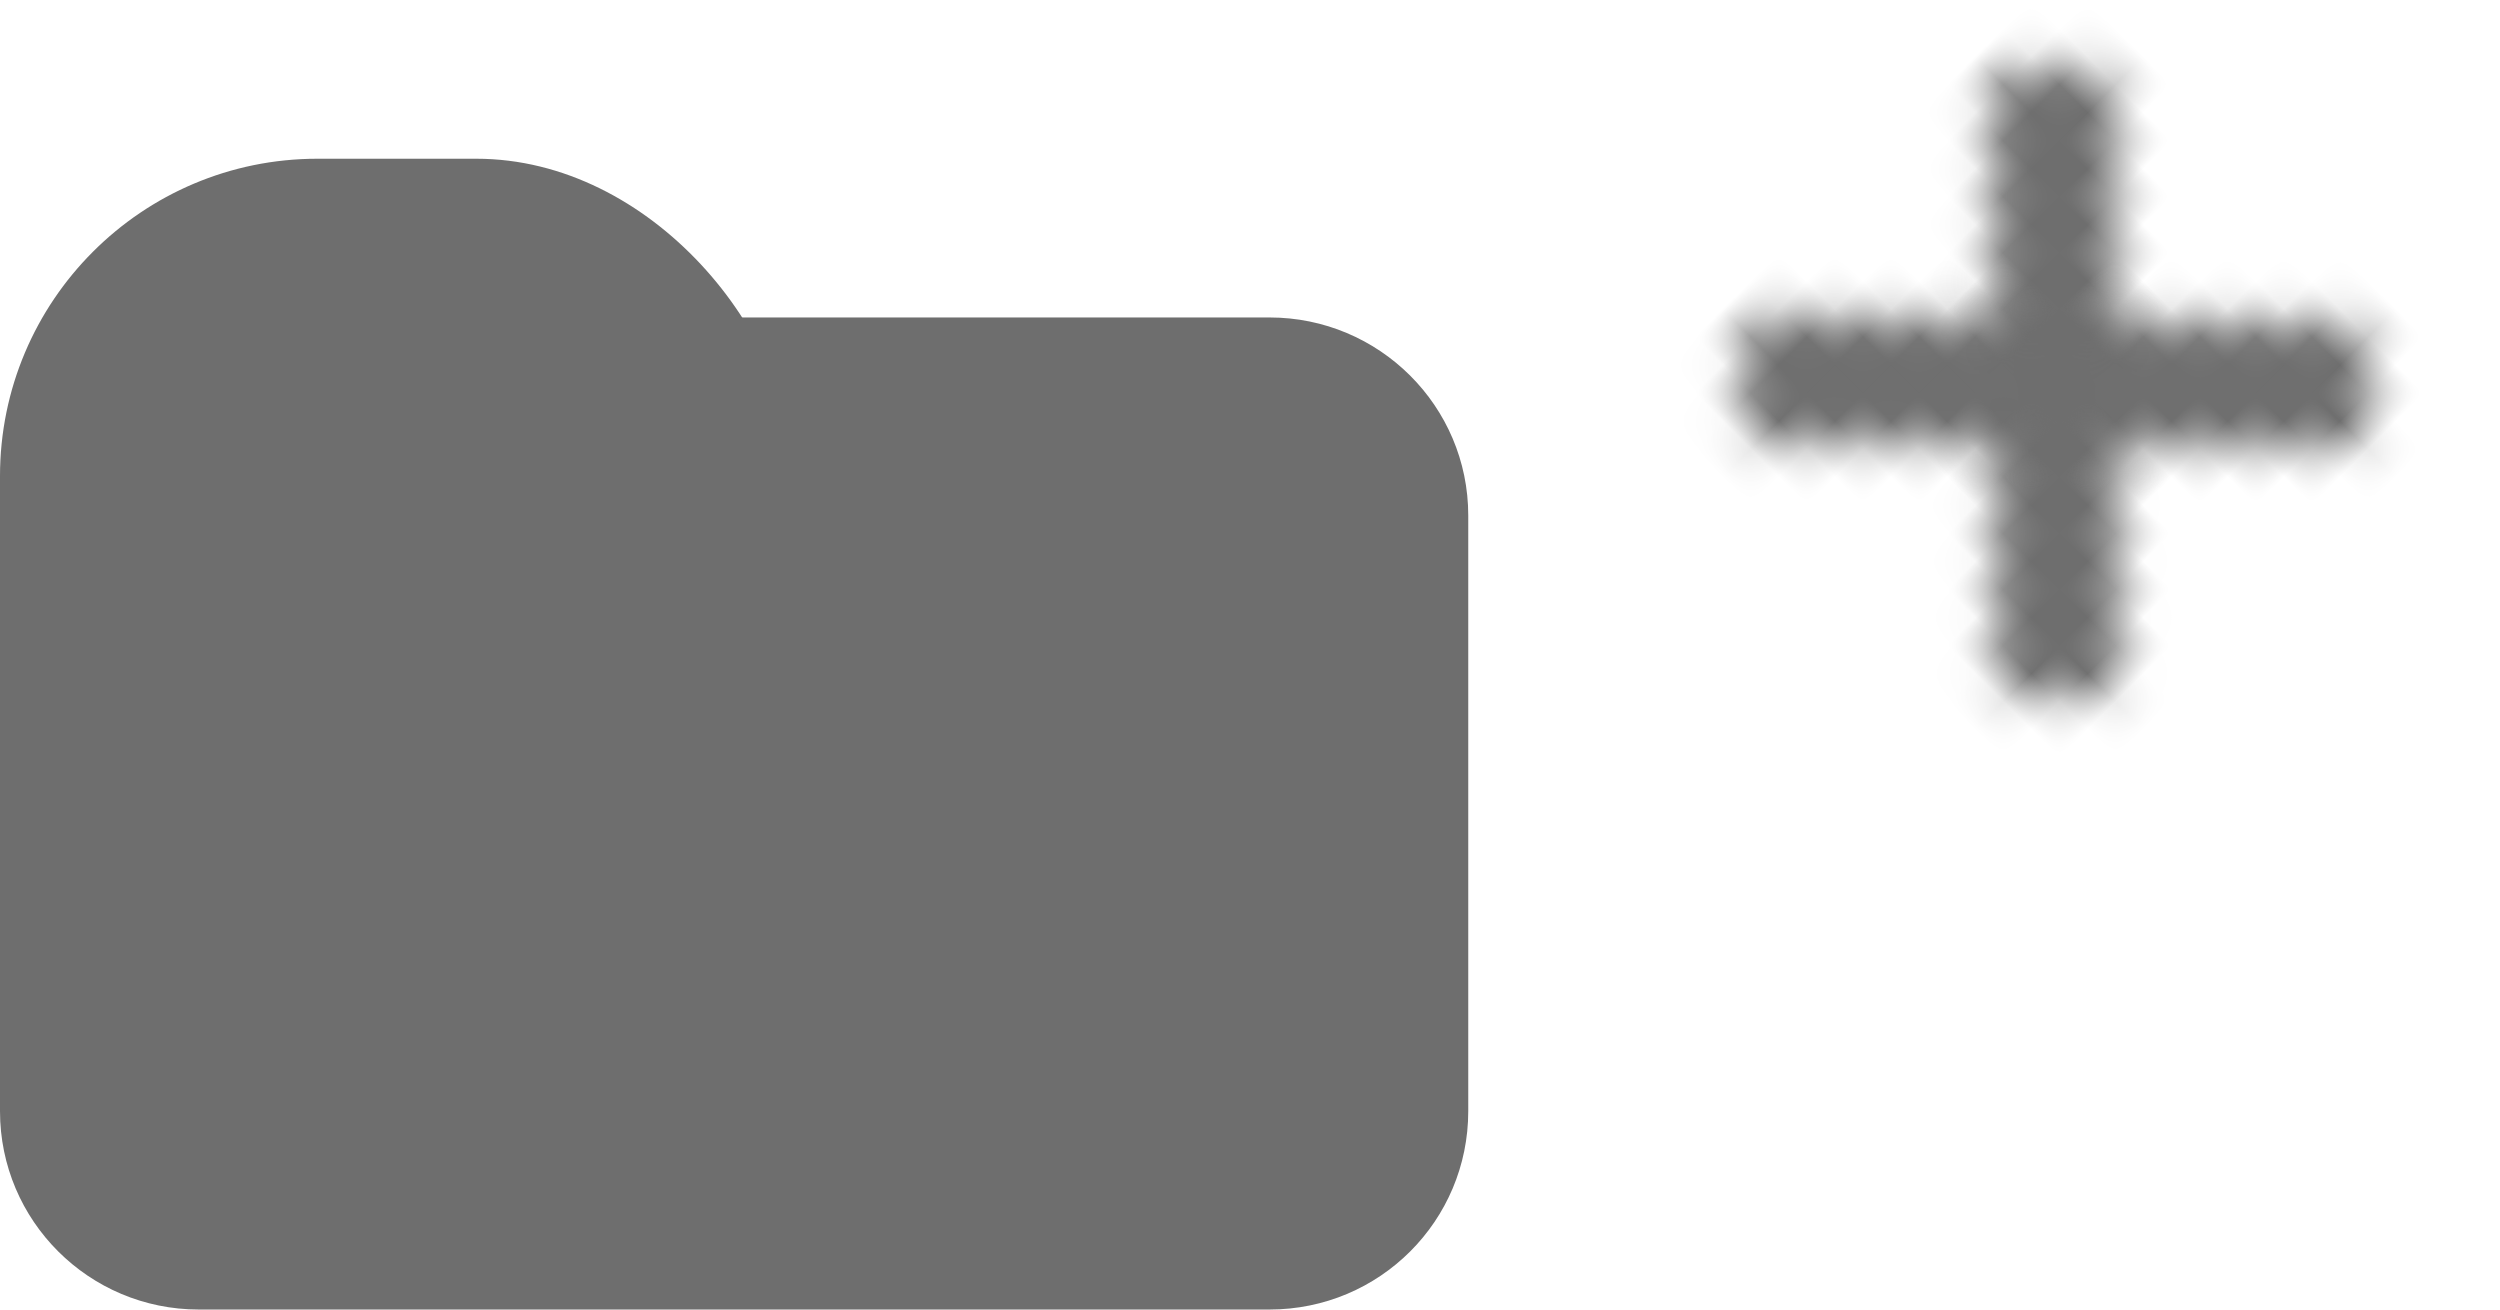 
<svg width="63px" height="33px" viewBox="-574 -76 63 33" version="1.1" xmlns="http://www.w3.org/2000/svg" xmlns:xlink="http://www.w3.org/1999/xlink">
    <!-- Generator: Sketch 40 (33762) - http://www.bohemiancoding.com/sketch -->
    <desc>Created with Sketch.</desc>
    <defs>
        <path d="M13.123,10.95 C13.331,11.154 13.329,11.485 13.126,11.684 L11.615,13.168 C11.409,13.37 11.074,13.368 10.867,13.165 L0.333,2.829 C0.126,2.626 0.127,2.294 0.33,2.095 L1.842,0.612 C2.047,0.41 2.383,0.411 2.59,0.615 L13.123,10.95 L13.123,10.95 Z" id="path-1"></path>
        <path d="M10.867,0.615 C11.074,0.411 11.412,0.413 11.615,0.612 L13.126,2.095 C13.332,2.297 13.331,2.626 13.123,2.829 L2.59,13.165 C2.382,13.368 2.045,13.367 1.842,13.168 L0.33,11.684 C0.124,11.483 0.126,11.154 0.333,10.95 L10.867,0.615 L10.867,0.615 Z" id="path-3"></path>
    </defs>
    <g id="cv-icon-navbar-folder" stroke="none" stroke-width="1" fill="none" fill-rule="evenodd" transform="translate(-574, -76)">
        <g id="cross" transform="translate(51.899, 9.899) rotate(45) translate(-51.899, -9.899) translate(44.899, 2.899)">
            <g id="Group-60" transform="translate(0, 0)">
                <mask id="mask-2" fill="white">
                    <use xlink:href="#path-1"></use>
                </mask>
                <g id="Clip-59"></g>
                <polygon id="Fill-58" fill="#6E6E6E" mask="url(#mask-2)" points="17.26 11.319 11.242 17.224 -3.804 2.461 2.214 -3.445"></polygon>
            </g>
            <g id="Group-63" transform="translate(0, 0)">
                <mask id="mask-4" fill="white">
                    <use xlink:href="#path-3"></use>
                </mask>
                <g id="Clip-62"></g>
                <polygon id="Fill-61" fill="#6E6E6E" mask="url(#mask-4)" points="11.949 -2.737 17.968 3.168 2.921 17.931 -3.097 12.026"></polygon>
            </g>
        </g>
        <g id="folder" transform="translate(0, 4)" fill="#6E6E6E">
            <rect id="Rectangle" x="0" y="0" width="20" height="20" rx="8"></rect>
            <path d="M0,11.991 C0,7.578 3.581,4 8.006,4 L31.991,4 C34.757,4 37,6.235 37,8.991 L37,22.996 L37,24.001 C37,26.762 34.769,29 31.991,29 L5.009,29 C2.243,29 0,26.764 0,24.001 L0,24.001 L0,11.991 Z" id="Rectangle"></path>
        </g>
    </g>
</svg>
